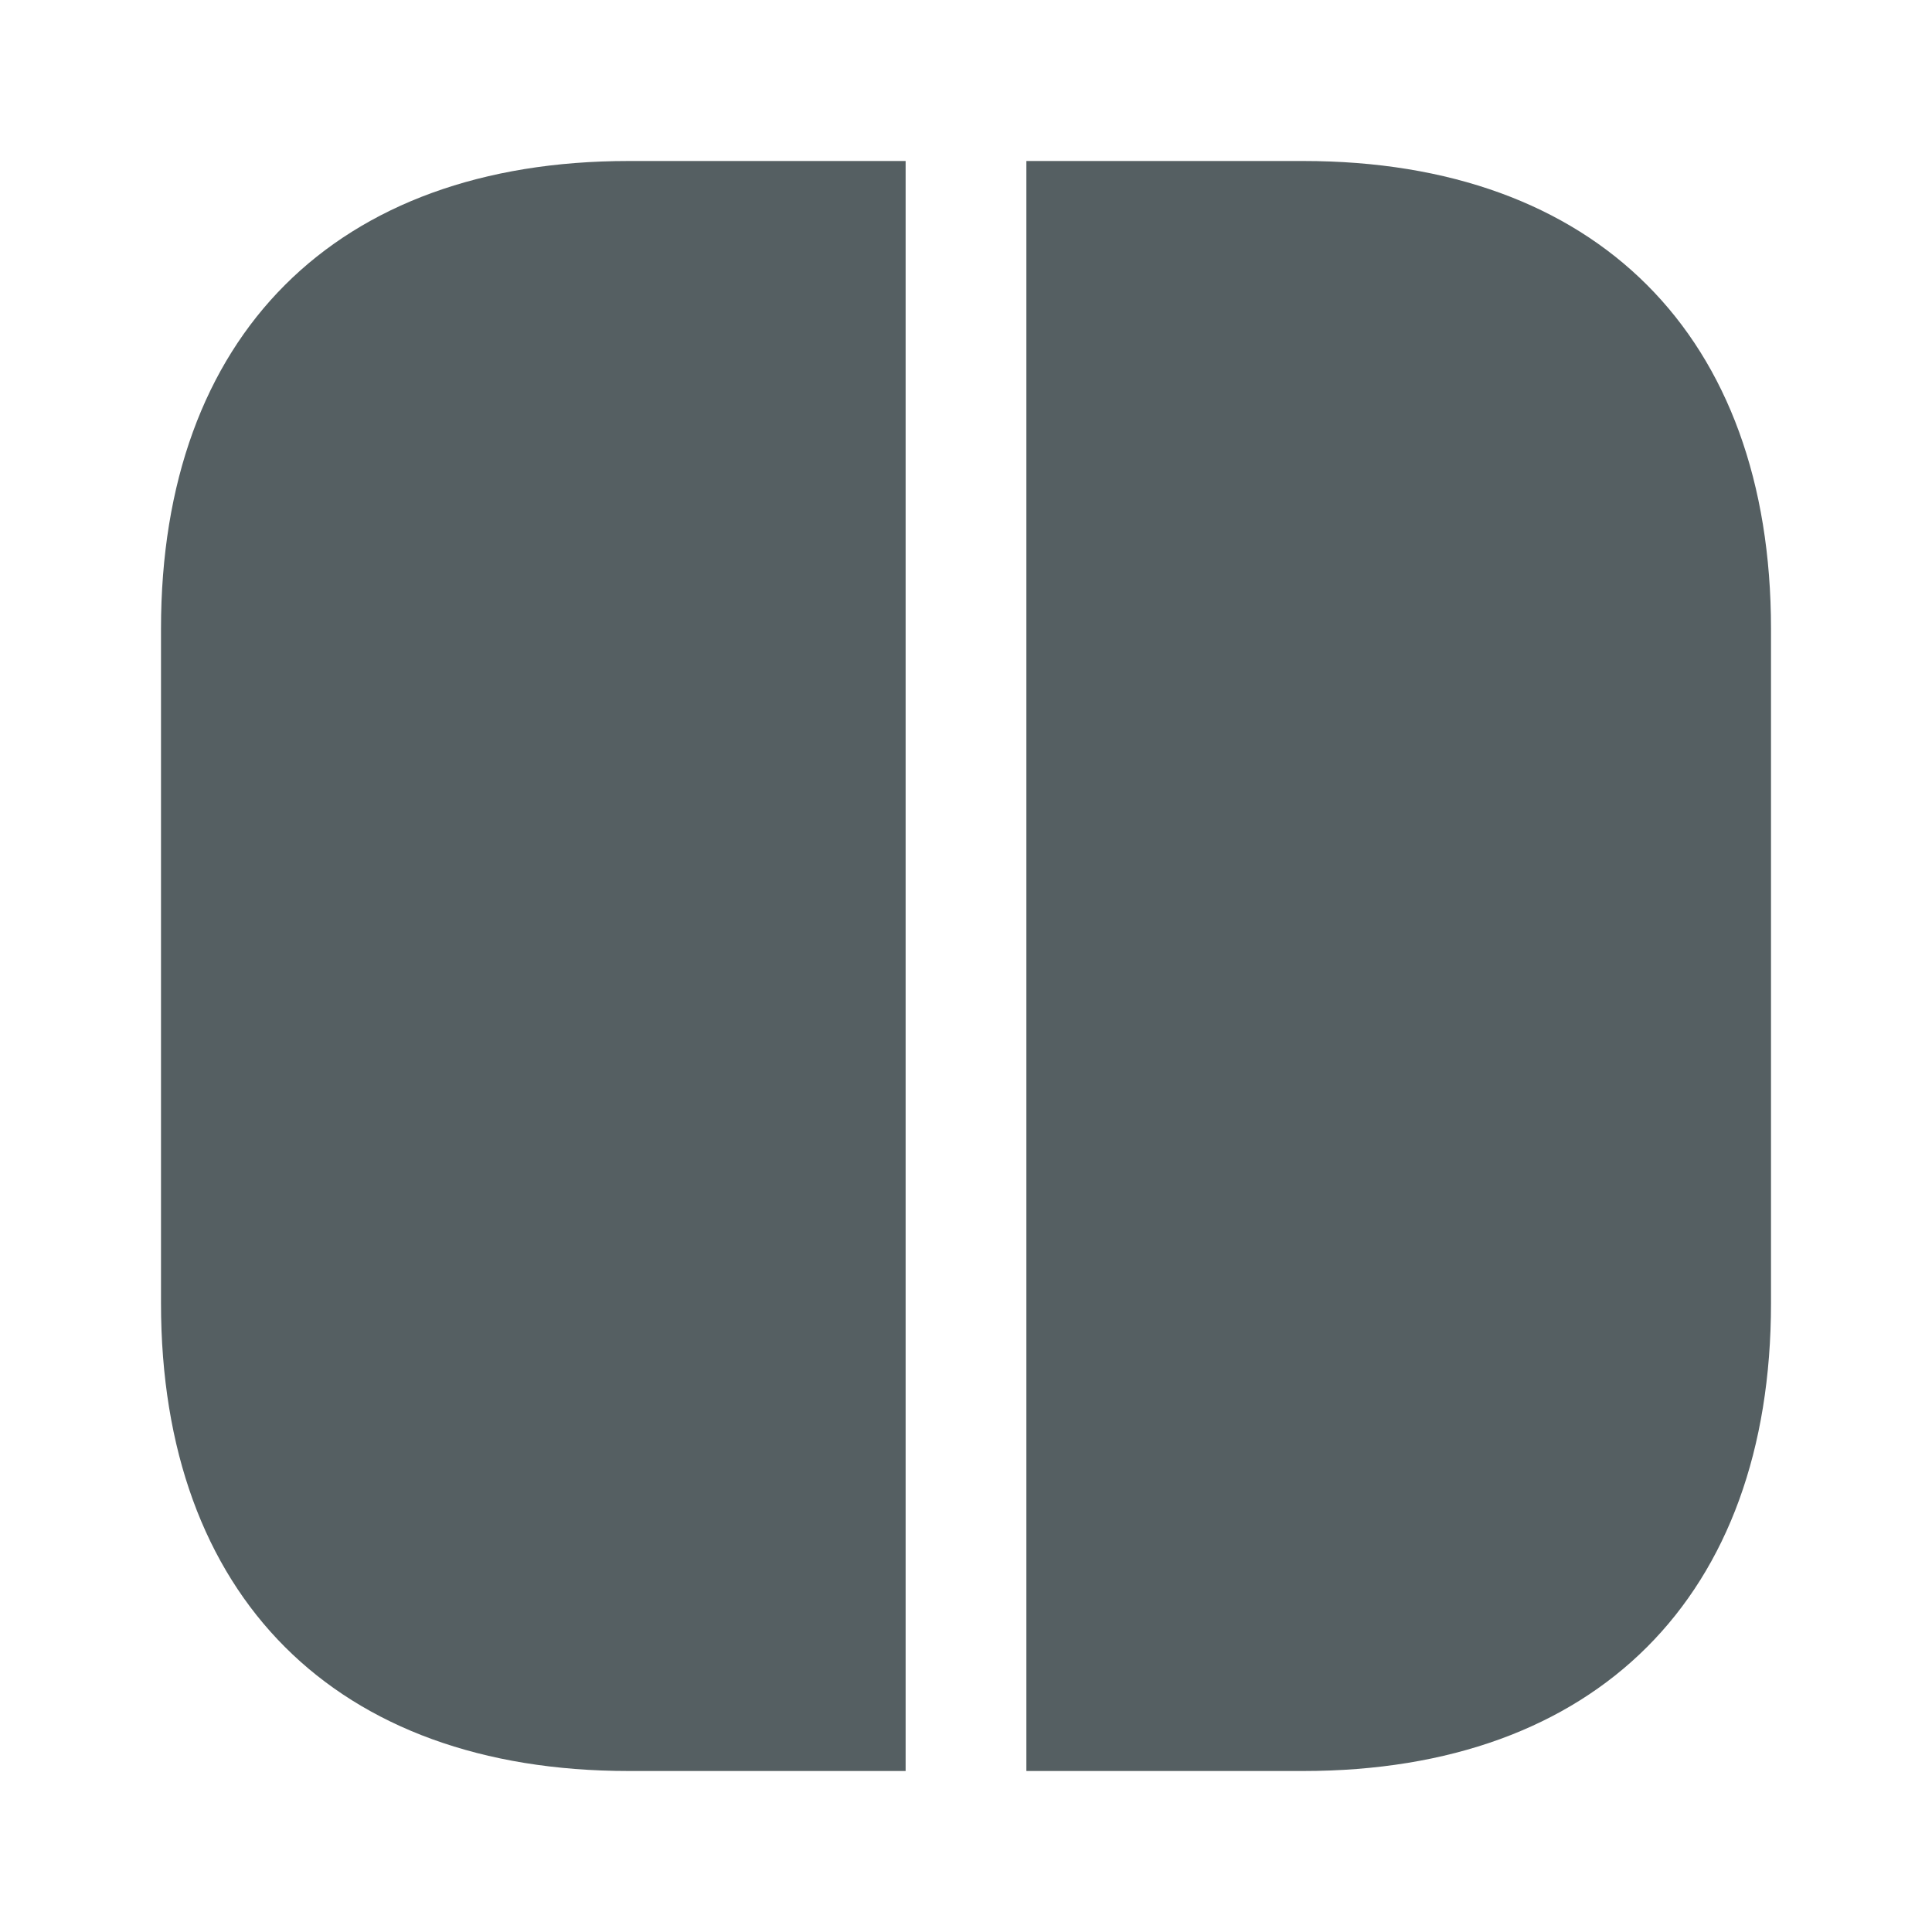 <svg width="24" height="24" viewBox="0 0 24 24" fill="none" xmlns="http://www.w3.org/2000/svg">
<path d="M22 7.81V16.19C22 19.83 19.83 22 16.19 22H12.75V2H16.19C19.83 2 22 4.17 22 7.81Z" fill="#555F62"/>
<path d="M11.25 2V22H7.81C4.17 22 2 19.83 2 16.19V7.81C2 4.17 4.17 2 7.81 2H11.25Z" fill="#555F62"/>
</svg>
